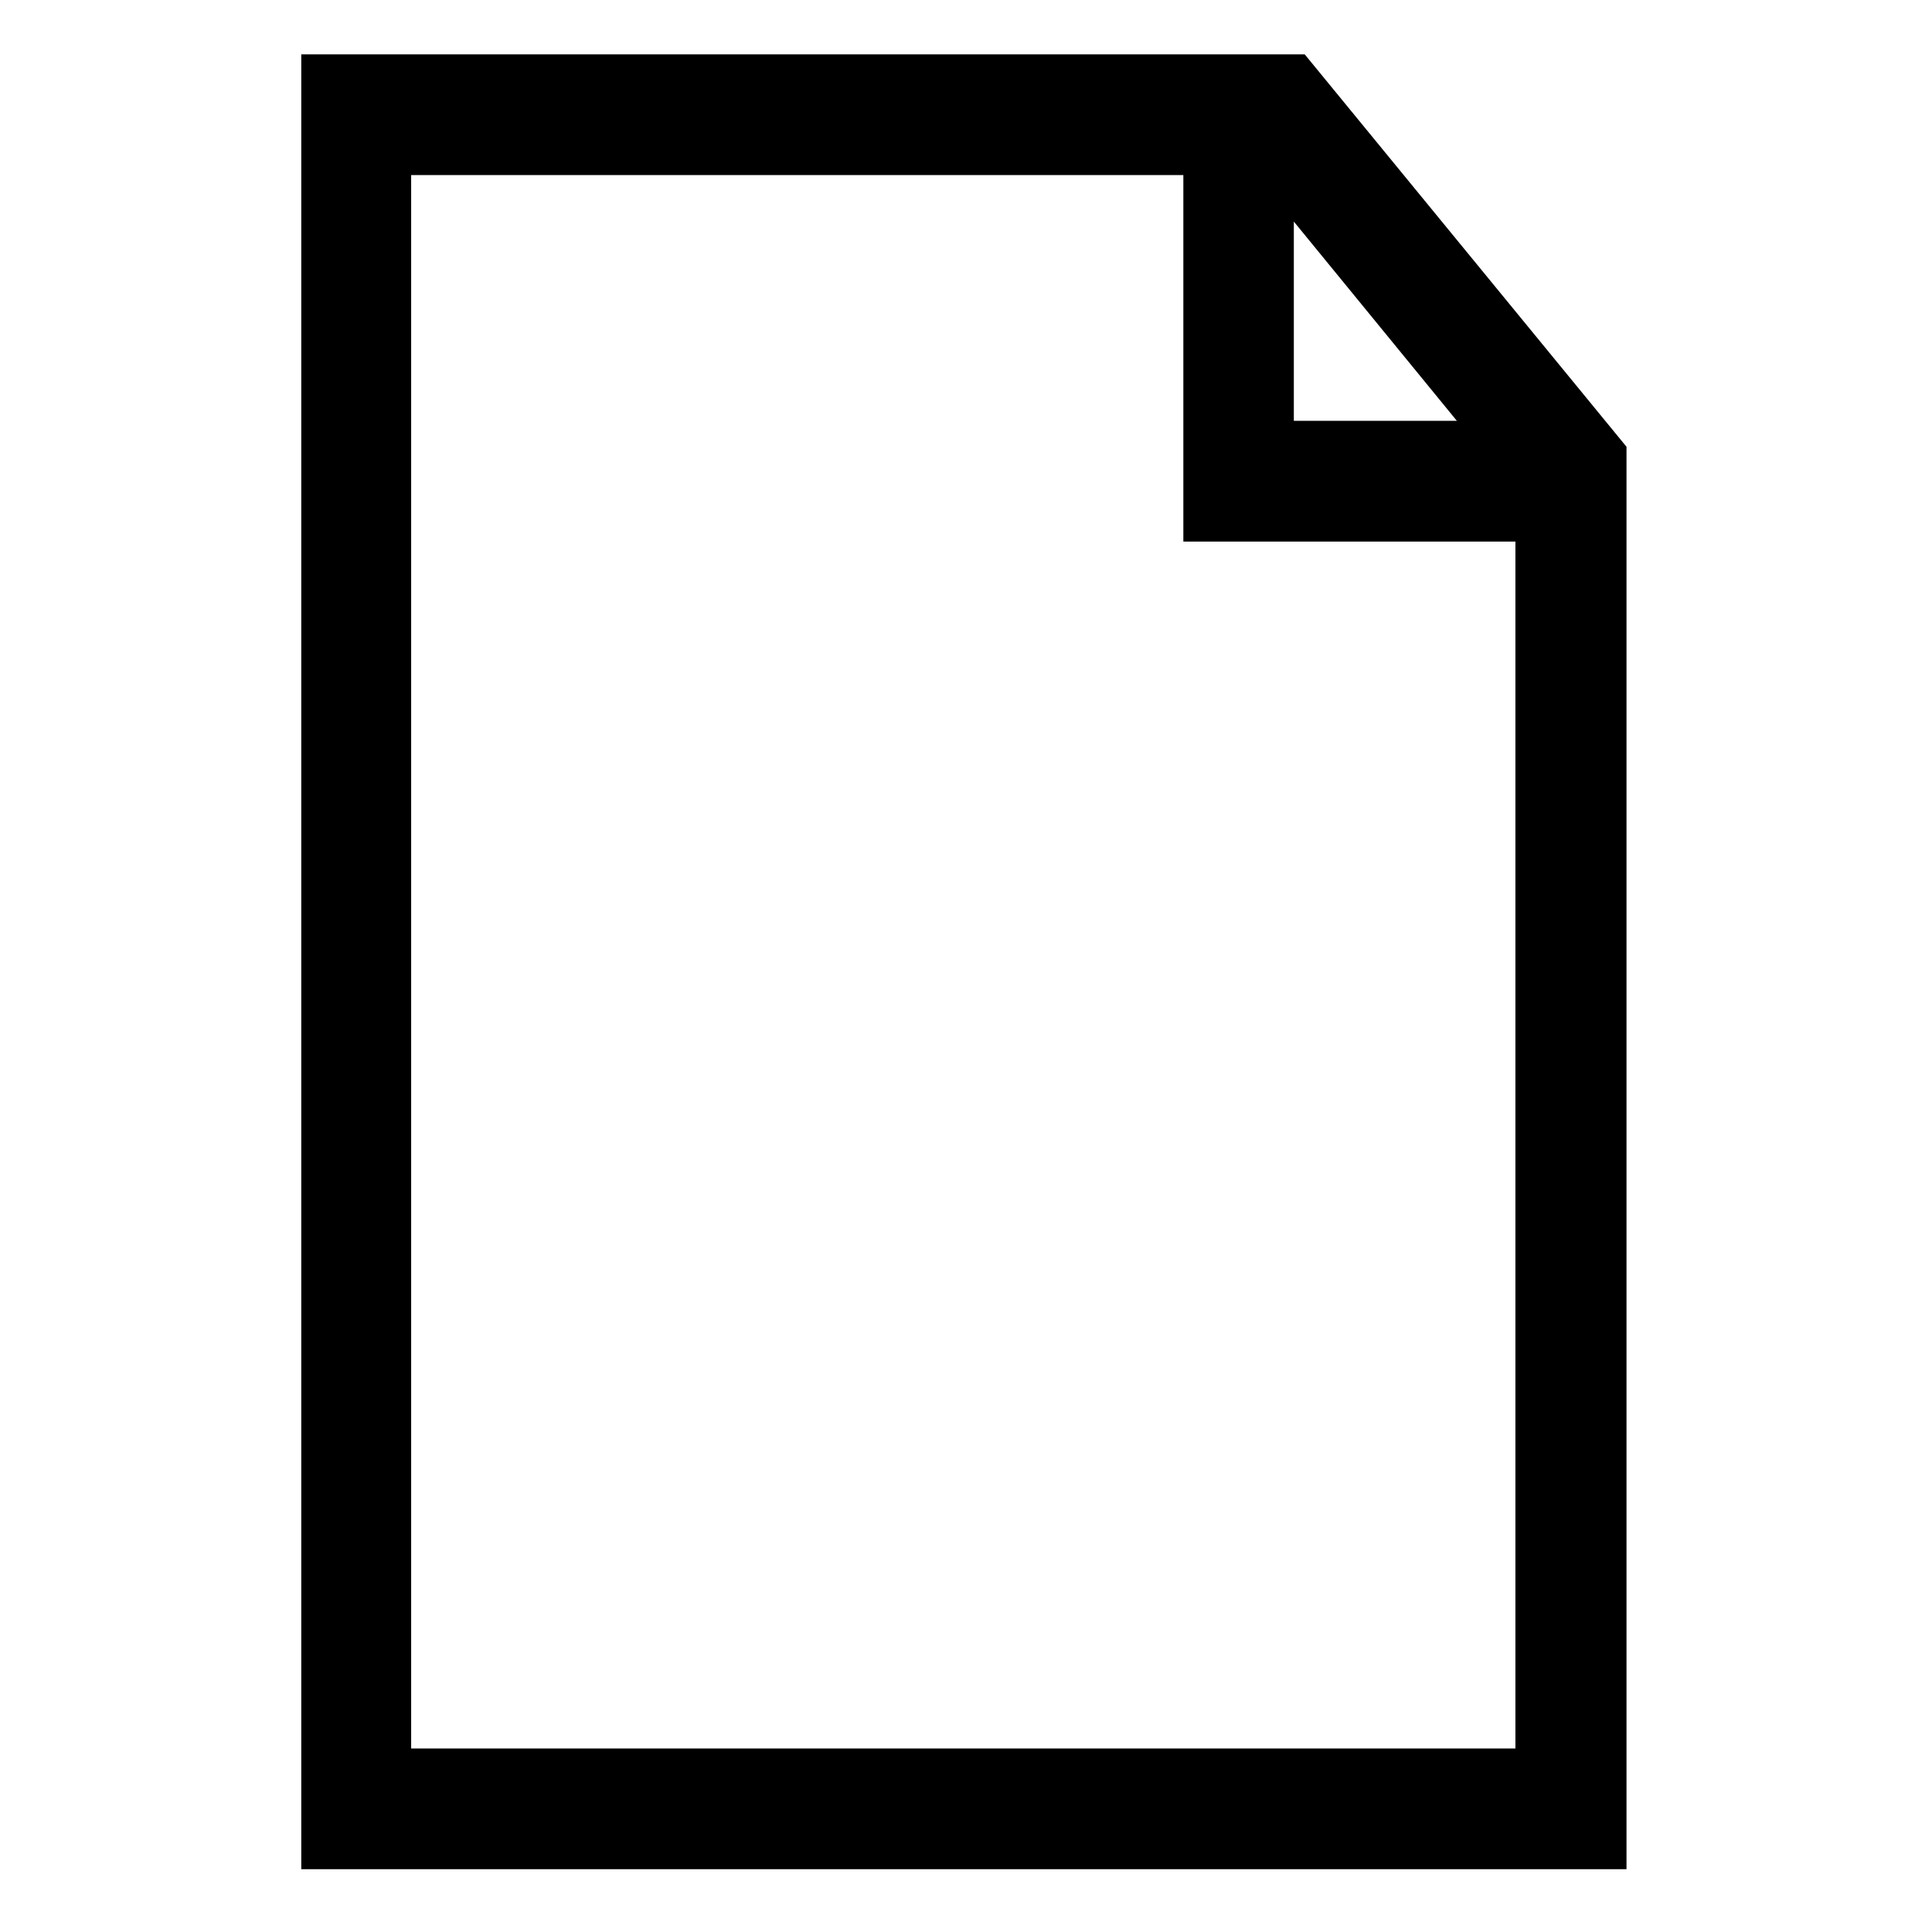 <?xml version="1.0" encoding="UTF-8"?><svg id="Document-plain" xmlns="http://www.w3.org/2000/svg" viewBox="0 0 32 32"><path d="M21.61.9H4.99v30.06h21.95V7.4L21.61.9ZM21.43,3.67l2.7,3.3h-2.7v-3.3ZM6.81,28.96V2.9h12.79v6.07h5.5v19.99H6.81Z"/></svg>